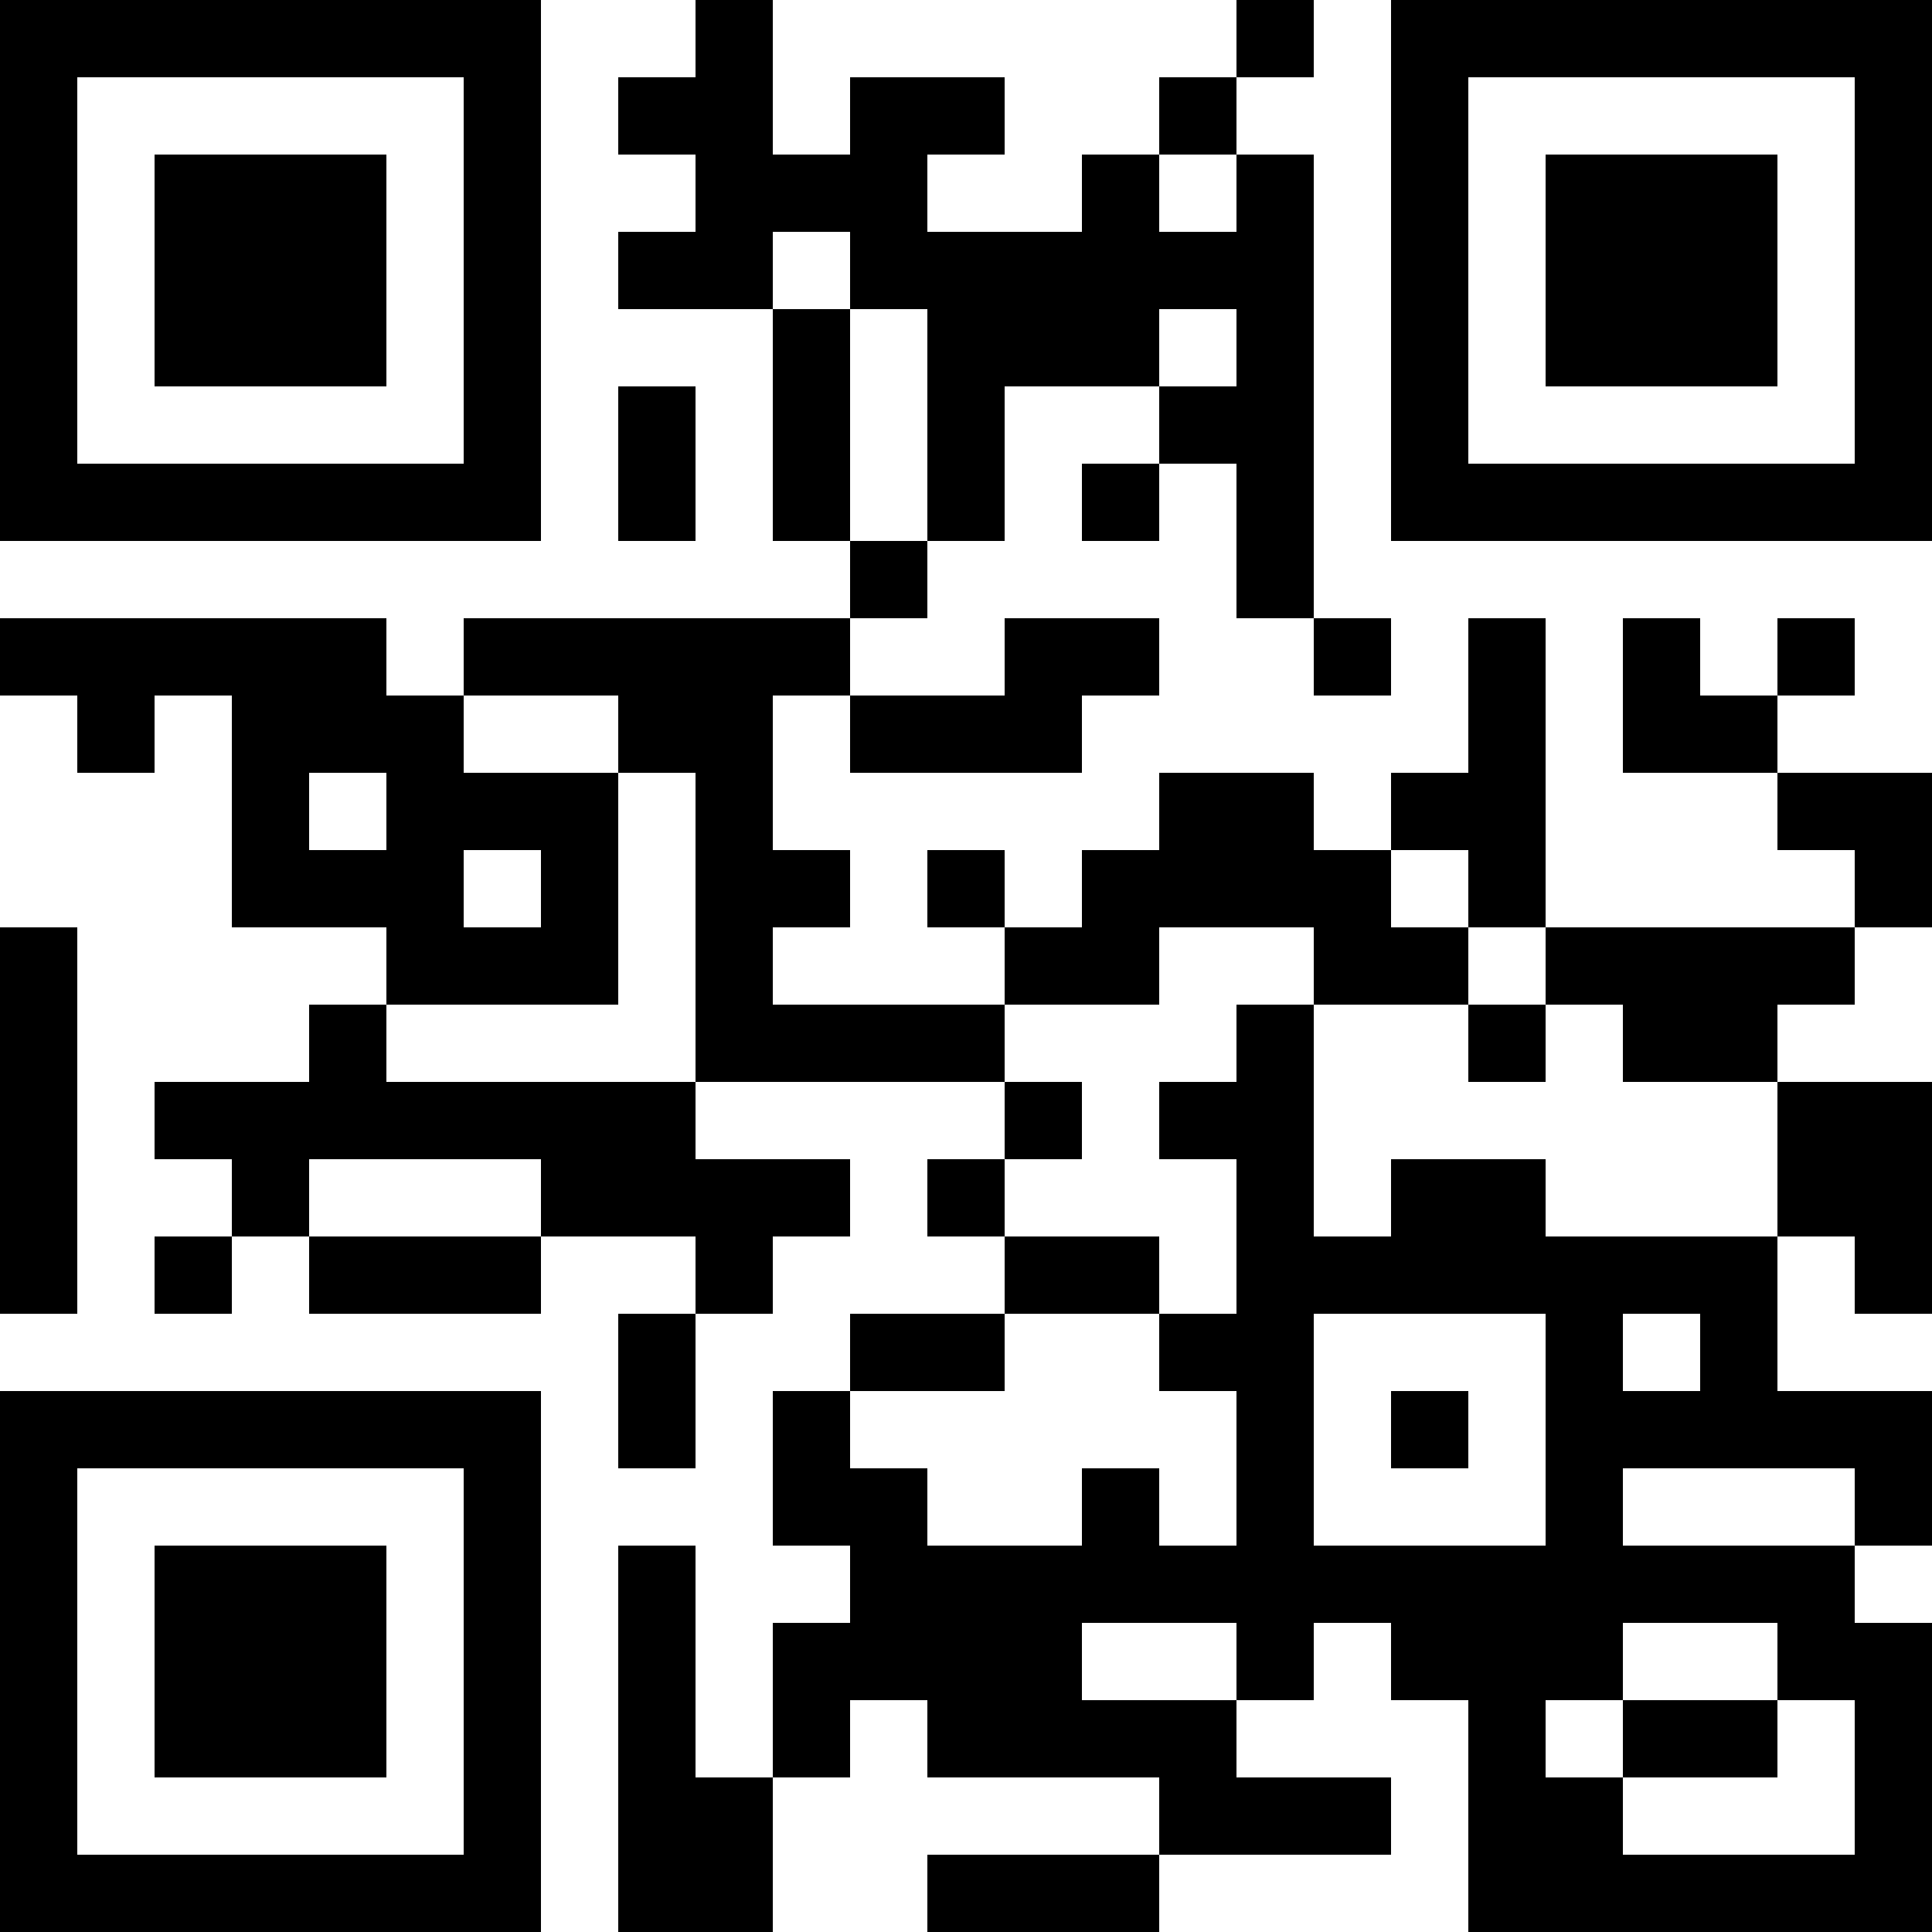 <?xml version="1.0" encoding="UTF-8"?>
<svg xmlns="http://www.w3.org/2000/svg" version="1.1" width="450" height="450" viewBox="0 0 450 450"><rect x="0" y="0" width="450" height="450" fill="#ffffff"/><g transform="scale(18)"><g transform="translate(0,0)"><path fill-rule="evenodd" d="M9 0L9 1L8 1L8 2L9 2L9 3L8 3L8 4L10 4L10 7L11 7L11 8L6 8L6 9L5 9L5 8L0 8L0 9L1 9L1 10L2 10L2 9L3 9L3 12L5 12L5 13L4 13L4 14L2 14L2 15L3 15L3 16L2 16L2 17L3 17L3 16L4 16L4 17L7 17L7 16L9 16L9 17L8 17L8 19L9 19L9 17L10 17L10 16L11 16L11 15L9 15L9 14L13 14L13 15L12 15L12 16L13 16L13 17L11 17L11 18L10 18L10 20L11 20L11 21L10 21L10 23L9 23L9 20L8 20L8 25L10 25L10 23L11 23L11 22L12 22L12 23L15 23L15 24L12 24L12 25L15 25L15 24L18 24L18 23L16 23L16 22L17 22L17 21L18 21L18 22L19 22L19 25L25 25L25 21L24 21L24 20L25 20L25 18L23 18L23 16L24 16L24 17L25 17L25 14L23 14L23 13L24 13L24 12L25 12L25 10L23 10L23 9L24 9L24 8L23 8L23 9L22 9L22 8L21 8L21 10L23 10L23 11L24 11L24 12L20 12L20 8L19 8L19 10L18 10L18 11L17 11L17 10L15 10L15 11L14 11L14 12L13 12L13 11L12 11L12 12L13 12L13 13L10 13L10 12L11 12L11 11L10 11L10 9L11 9L11 10L14 10L14 9L15 9L15 8L13 8L13 9L11 9L11 8L12 8L12 7L13 7L13 5L15 5L15 6L14 6L14 7L15 7L15 6L16 6L16 8L17 8L17 9L18 9L18 8L17 8L17 2L16 2L16 1L17 1L17 0L16 0L16 1L15 1L15 2L14 2L14 3L12 3L12 2L13 2L13 1L11 1L11 2L10 2L10 0ZM15 2L15 3L16 3L16 2ZM10 3L10 4L11 4L11 7L12 7L12 4L11 4L11 3ZM15 4L15 5L16 5L16 4ZM8 5L8 7L9 7L9 5ZM6 9L6 10L8 10L8 13L5 13L5 14L9 14L9 10L8 10L8 9ZM4 10L4 11L5 11L5 10ZM6 11L6 12L7 12L7 11ZM18 11L18 12L19 12L19 13L17 13L17 12L15 12L15 13L13 13L13 14L14 14L14 15L13 15L13 16L15 16L15 17L13 17L13 18L11 18L11 19L12 19L12 20L14 20L14 19L15 19L15 20L16 20L16 18L15 18L15 17L16 17L16 15L15 15L15 14L16 14L16 13L17 13L17 16L18 16L18 15L20 15L20 16L23 16L23 14L21 14L21 13L20 13L20 12L19 12L19 11ZM0 12L0 17L1 17L1 12ZM19 13L19 14L20 14L20 13ZM4 15L4 16L7 16L7 15ZM17 17L17 20L20 20L20 17ZM21 17L21 18L22 18L22 17ZM18 18L18 19L19 19L19 18ZM21 19L21 20L24 20L24 19ZM14 21L14 22L16 22L16 21ZM21 21L21 22L20 22L20 23L21 23L21 24L24 24L24 22L23 22L23 21ZM21 22L21 23L23 23L23 22ZM0 0L0 7L7 7L7 0ZM1 1L1 6L6 6L6 1ZM2 2L2 5L5 5L5 2ZM18 0L18 7L25 7L25 0ZM19 1L19 6L24 6L24 1ZM20 2L20 5L23 5L23 2ZM0 18L0 25L7 25L7 18ZM1 19L1 24L6 24L6 19ZM2 20L2 23L5 23L5 20Z" fill="#000000"/></g></g></svg>

